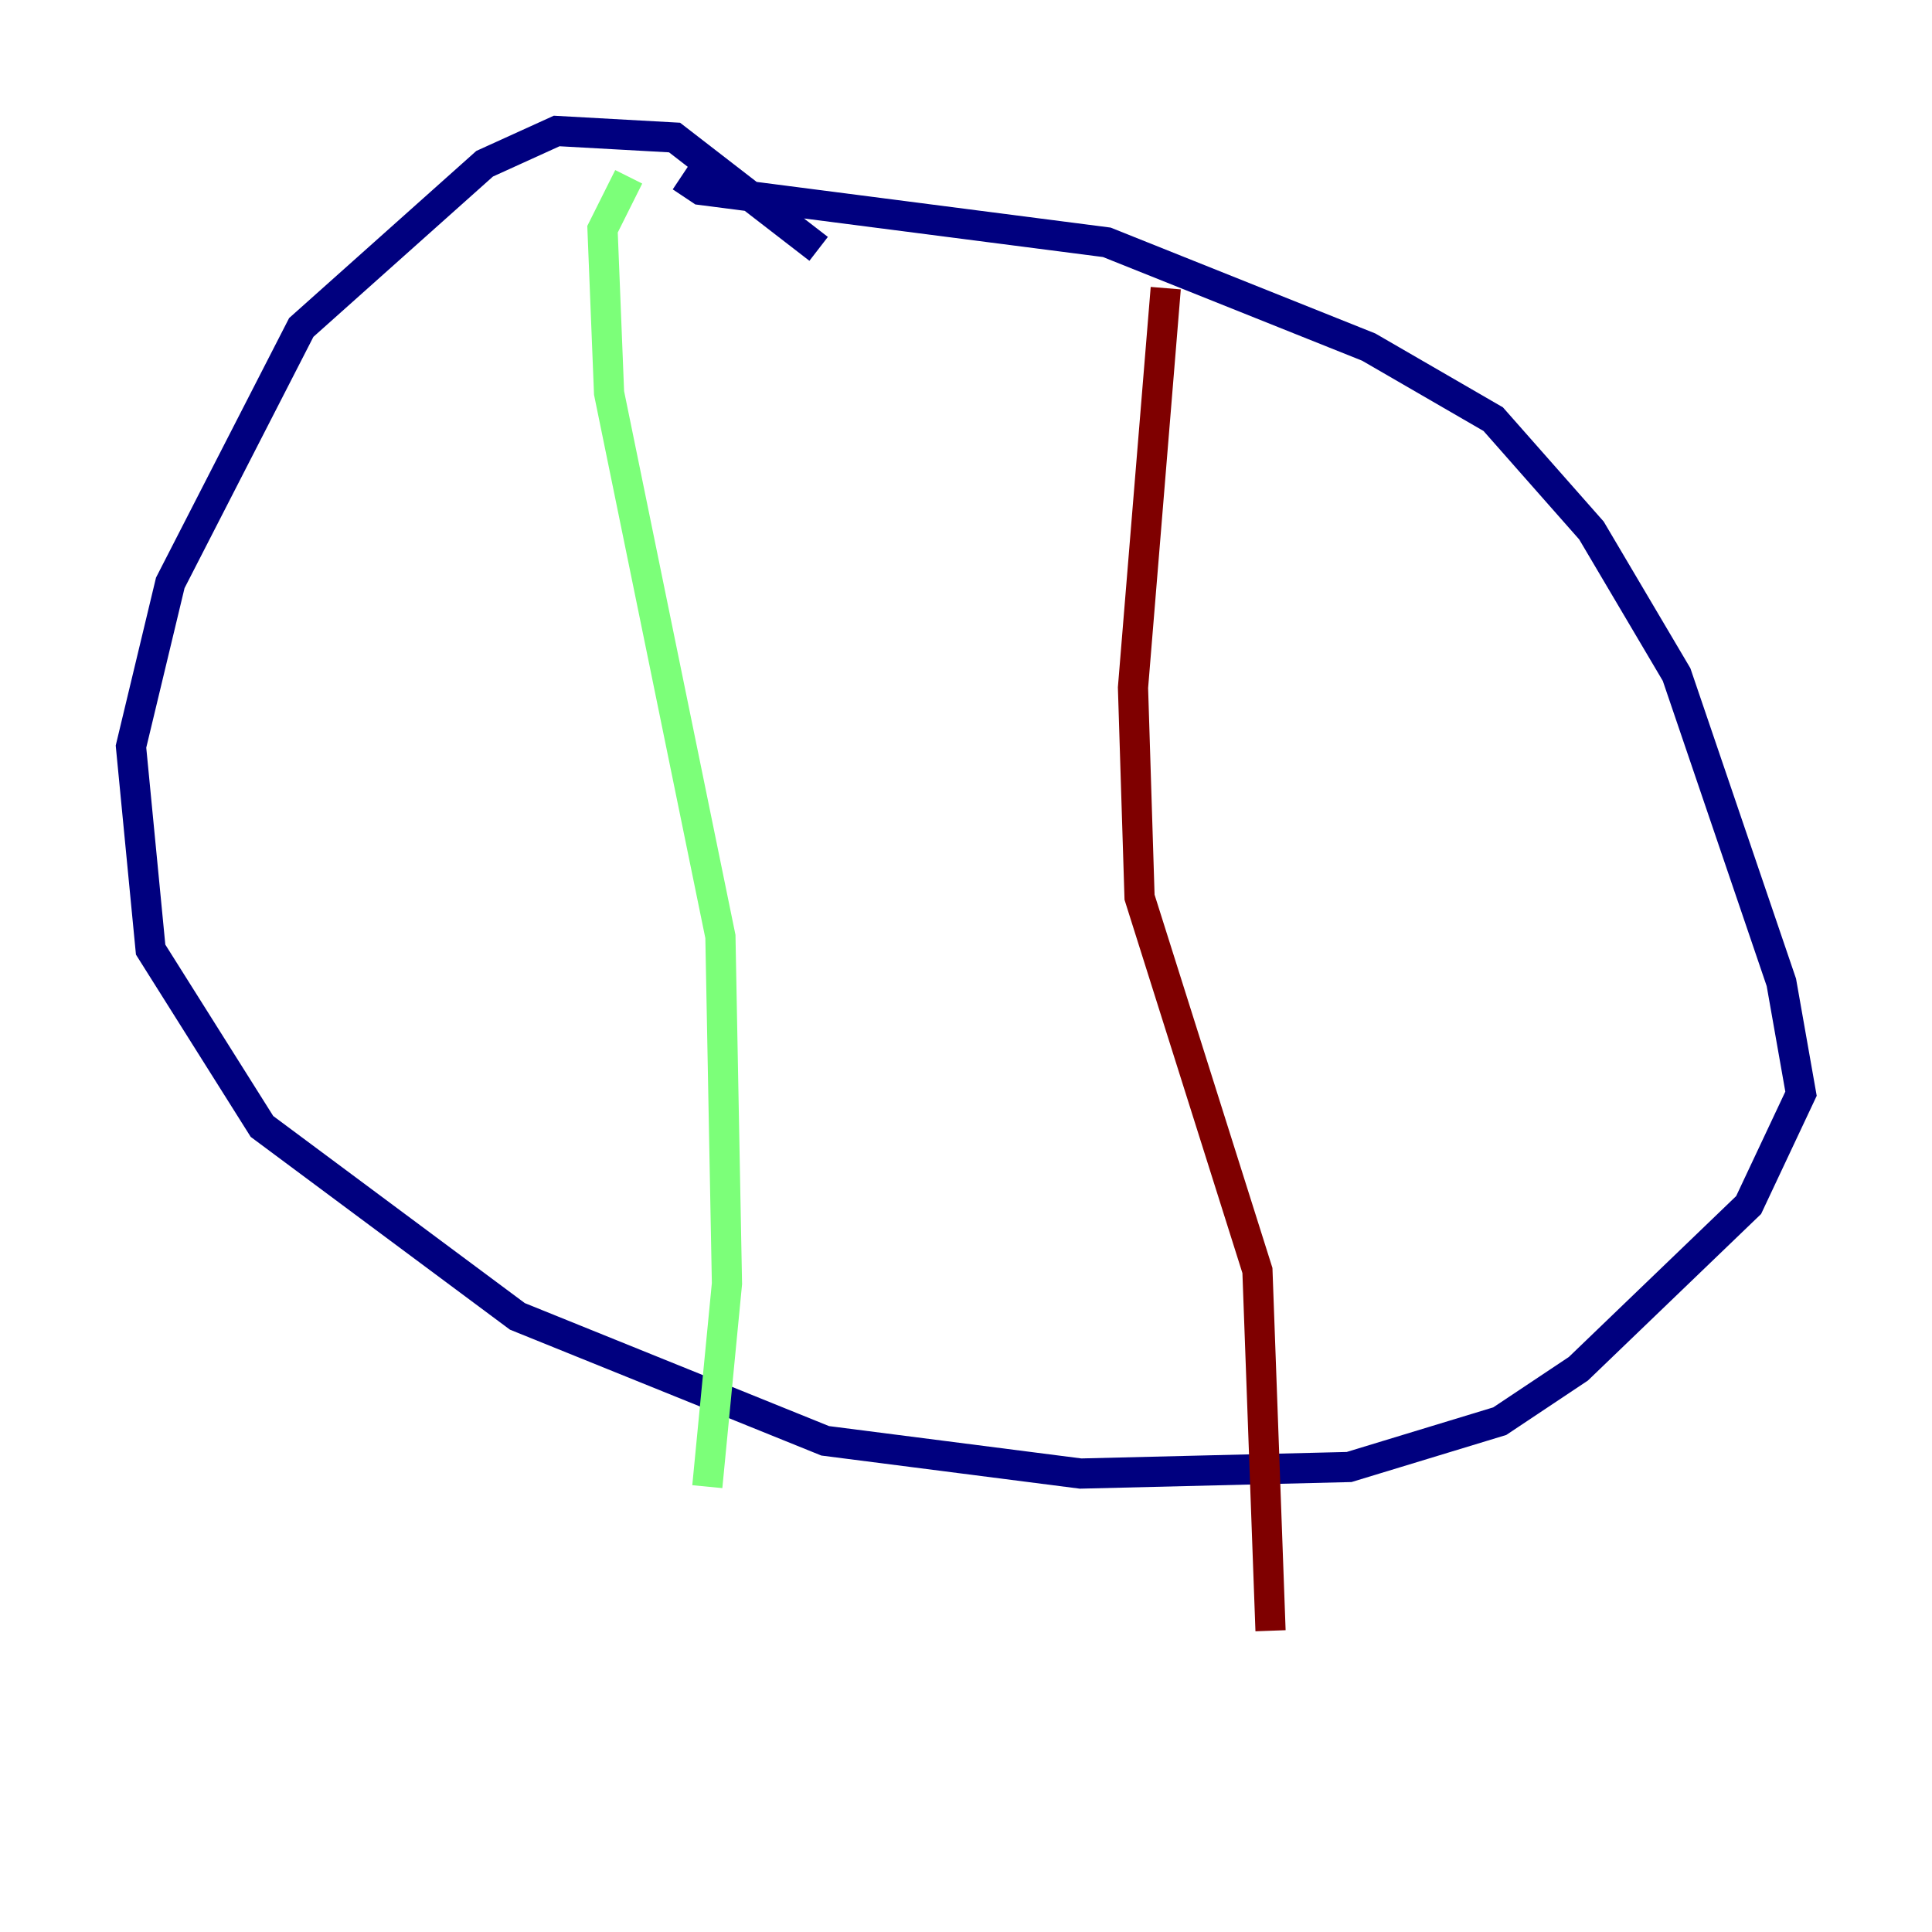 <?xml version="1.0" encoding="utf-8" ?>
<svg baseProfile="tiny" height="128" version="1.2" viewBox="0,0,128,128" width="128" xmlns="http://www.w3.org/2000/svg" xmlns:ev="http://www.w3.org/2001/xml-events" xmlns:xlink="http://www.w3.org/1999/xlink"><defs /><polyline fill="none" points="54.237,16.488 44.691,9.112 36.881,8.678 32.108,10.848 19.959,21.695 11.281,38.617 8.678,49.464 9.98,62.915 17.356,74.63 34.278,87.214 54.671,95.458 71.593,97.627 89.383,97.193 99.363,94.156 104.57,90.685 115.851,79.837 119.322,72.461 118.02,65.085 111.078,44.691 105.437,35.146 98.929,27.77 90.685,22.997 73.329,16.054 46.427,12.583 45.125,11.715" stroke="#00007f" stroke-width="2" /><polyline fill="none" points="41.654,11.715 39.919,15.186 40.352,26.034 47.729,62.047 48.163,85.044 46.861,98.495" stroke="#7cff79" stroke-width="2" /><polyline fill="none" points="77.234,19.091 75.064,45.559 75.498,59.444 83.308,84.176 84.176,108.041" stroke="#7f0000" stroke-width="2" /></svg>